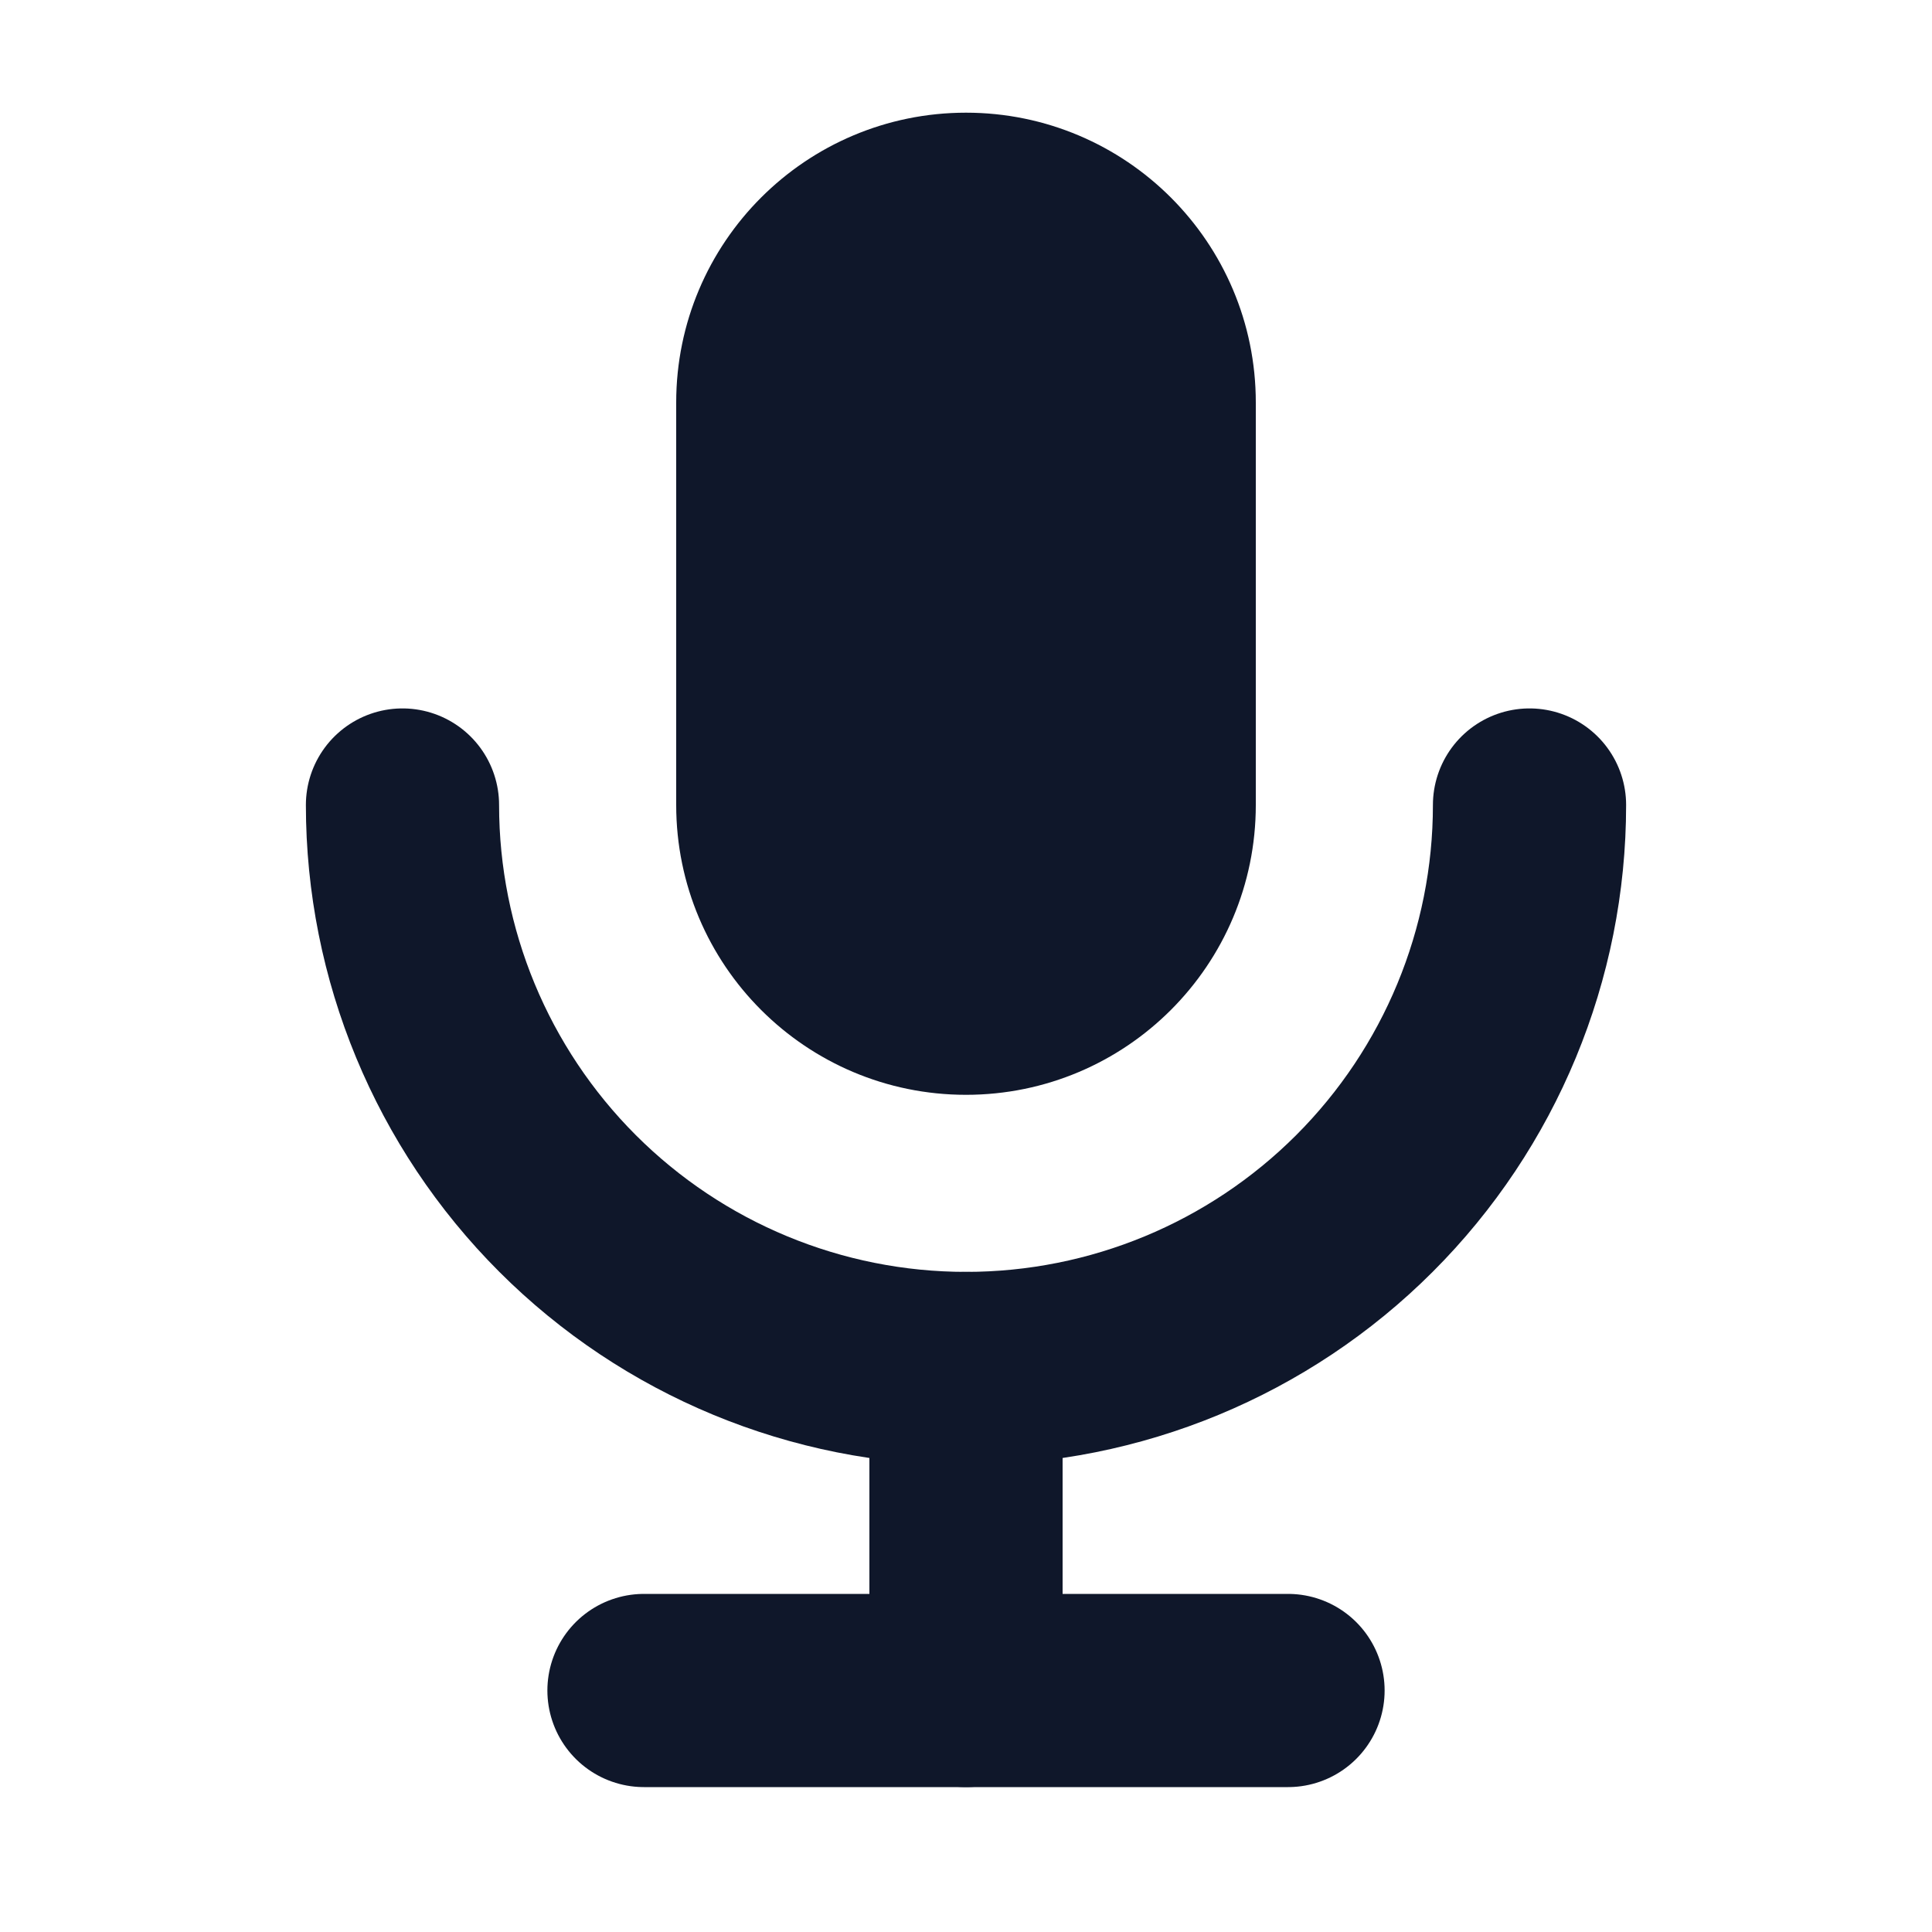 <svg width="40" height="40" viewBox="0 0 40 40" fill="none" xmlns="http://www.w3.org/2000/svg">
<g clip-path="url(#clip0_0_1)">
<path d="M25 8.333C25 5.572 22.761 3.333 20 3.333C17.239 3.333 15 5.572 15 8.333V16.667C15 19.428 17.239 21.667 20 21.667C22.761 21.667 25 19.428 25 16.667V8.333Z" fill="#0F172A" stroke="#0F172A" stroke-width="2" stroke-linecap="round" stroke-linejoin="round"/>
<path d="M8.333 16.667C8.333 19.761 9.562 22.728 11.75 24.916C13.938 27.104 16.906 28.333 20 28.333C23.094 28.333 26.062 27.104 28.25 24.916C30.438 22.728 31.667 19.761 31.667 16.667" stroke="#0F172A" stroke-width="4" stroke-linecap="round" stroke-linejoin="round"/>
<path d="M13.333 35H26.667" stroke="#0F172A" stroke-width="4" stroke-linecap="round" stroke-linejoin="round"/>
<path d="M20 28.333V35" stroke="#0F172A" stroke-width="4" stroke-linecap="round" stroke-linejoin="round"/>
</g>
<defs>
<clipPath id="clip0_0_1">
<rect width="40" height="40" fill="white"/>
</clipPath>
</defs>
</svg>
